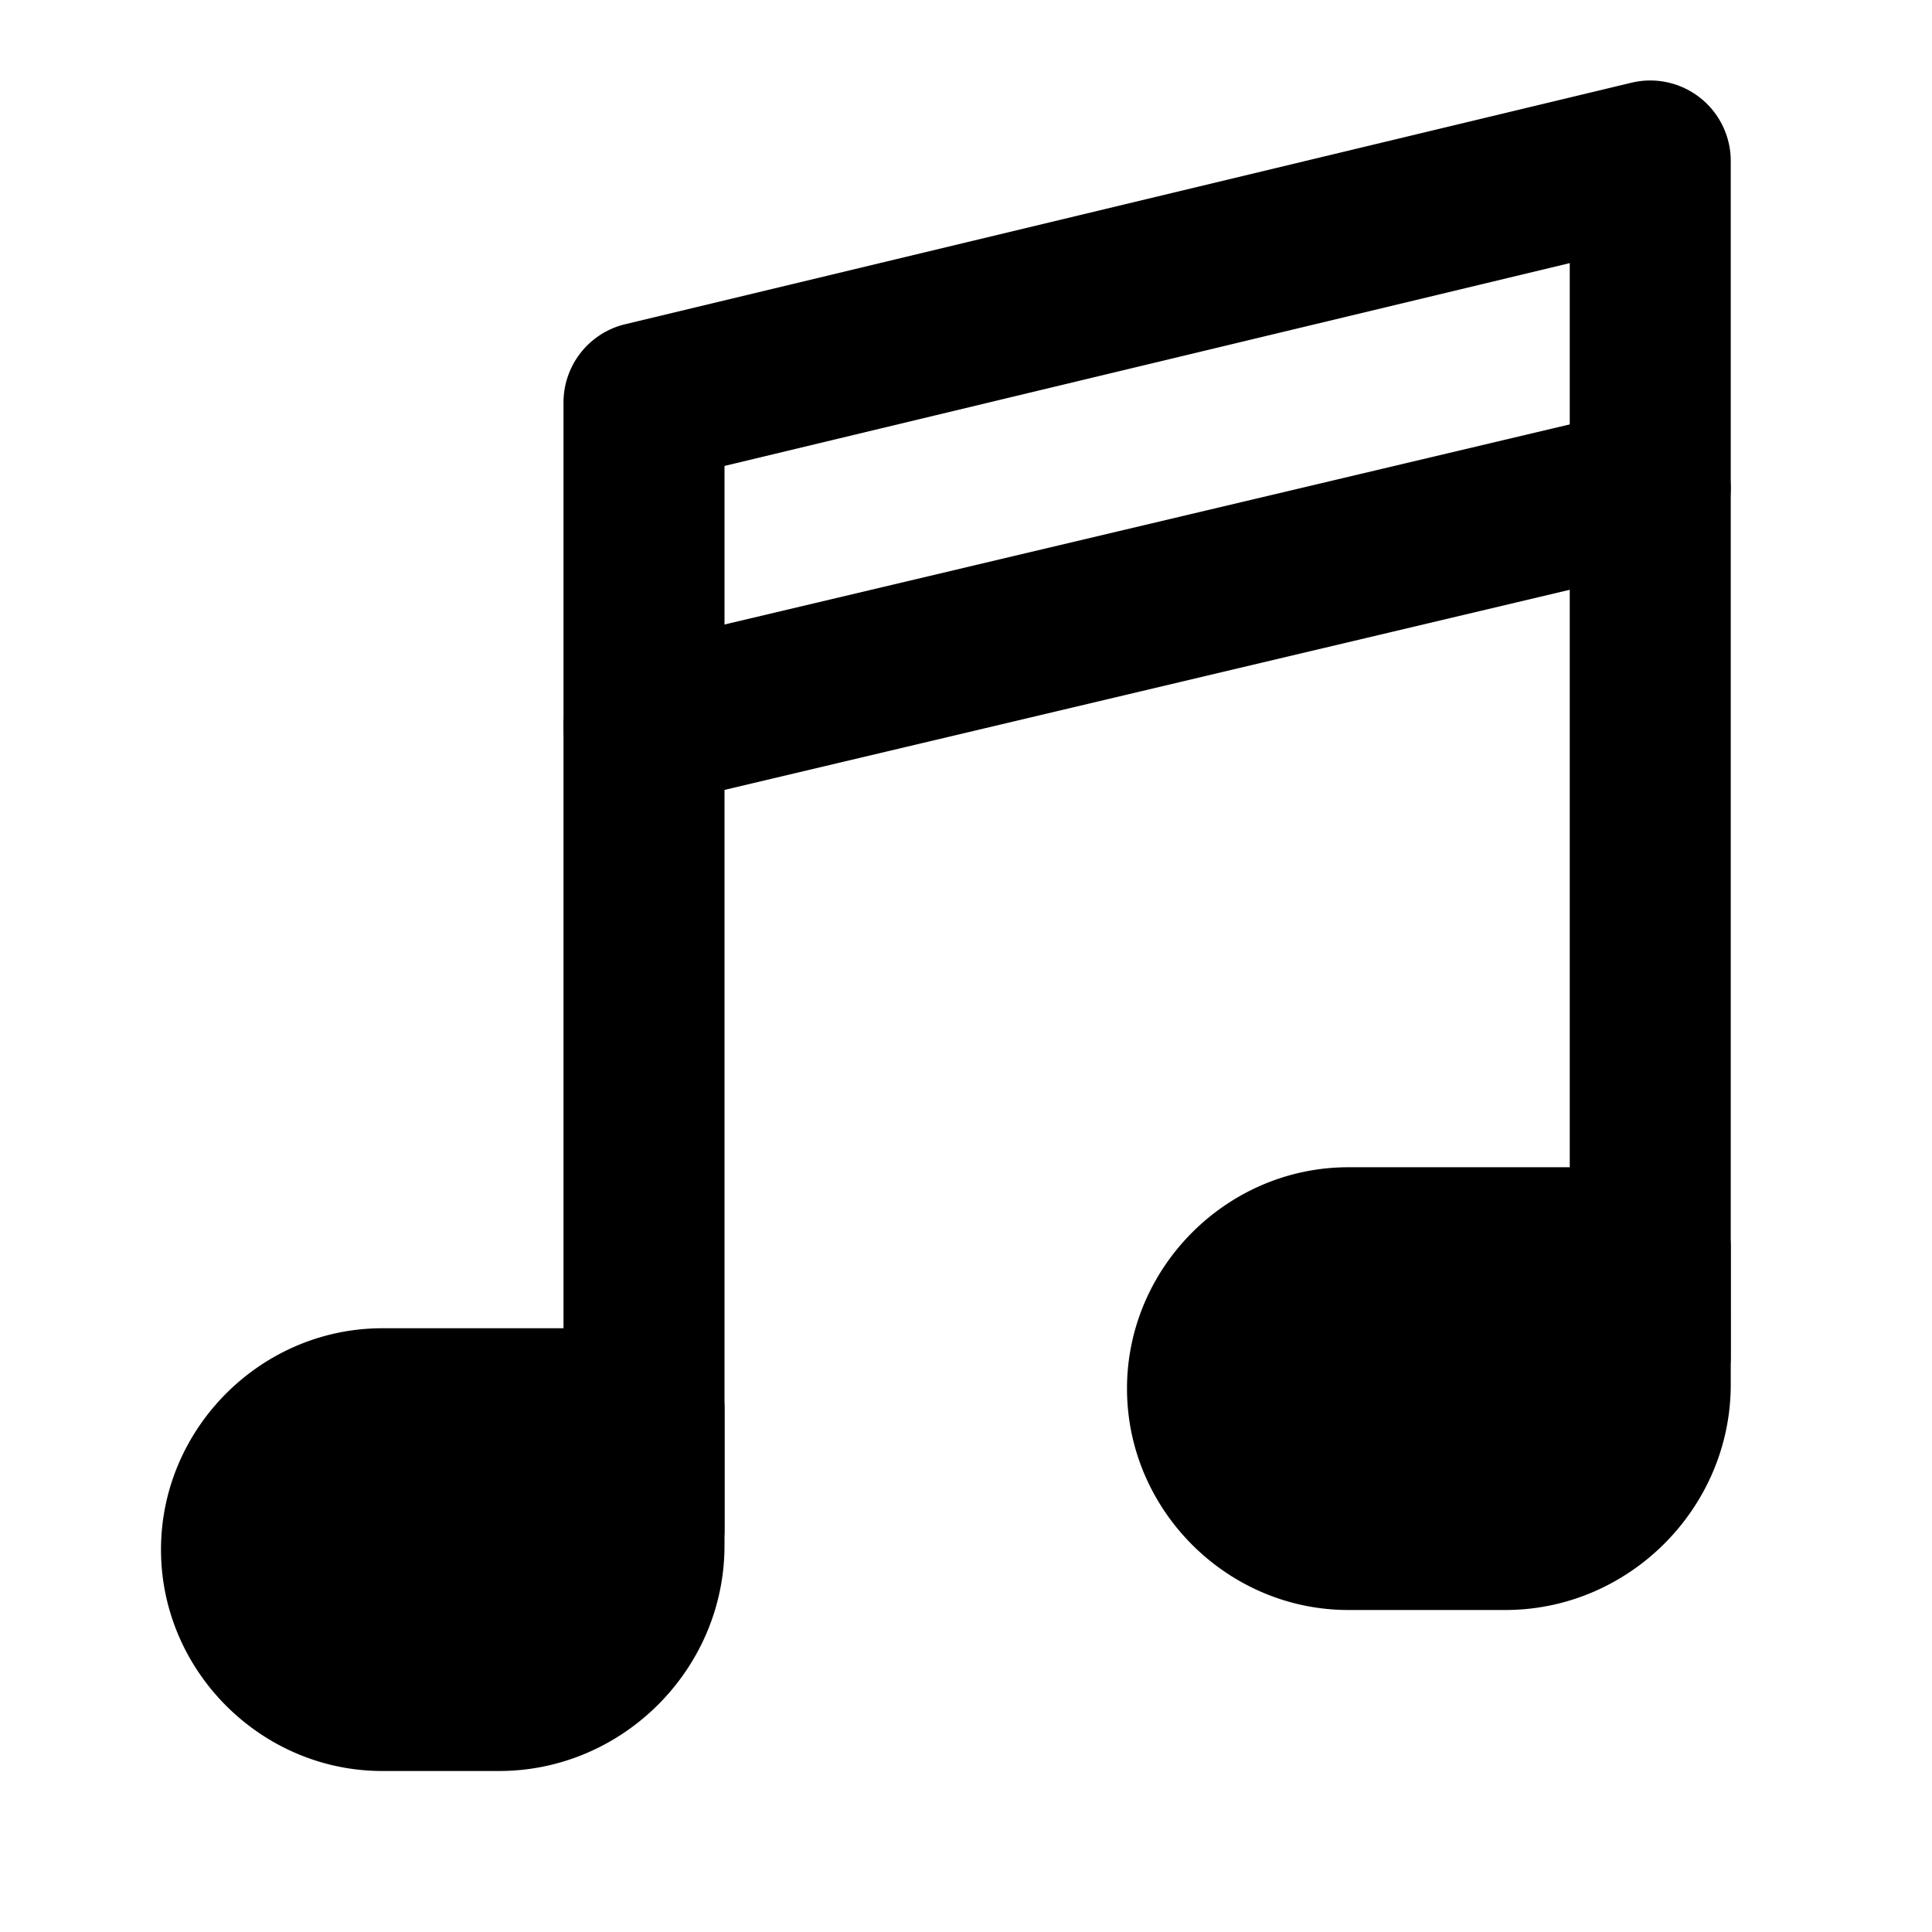 <svg xmlns="http://www.w3.org/2000/svg" width="48" height="48" viewBox="0 0 48 48"><path d="M30 34.5a3.5 3.5 0 0 1 3.5-3.5H41v3.4a3.6 3.6 0 0 1-3.6 3.6h-3.9a3.5 3.5 0 0 1-3.5-3.5Z"/><path d="M33.5 29c-3.014 0-5.5 2.486-5.5 5.5s2.486 5.5 5.5 5.5h3.9c3.07 0 5.6-2.53 5.6-5.6V31a2 2 0 0 0-2-2zm0 4H39v1.4c0 .908-.692 1.6-1.6 1.6h-3.9a1.47 1.47 0 0 1-1.5-1.5c0-.852.648-1.5 1.5-1.5ZM6 38.5A3.5 3.5 0 0 1 9.5 35H16v3.4a3.6 3.6 0 0 1-3.6 3.6H9.5A3.5 3.5 0 0 1 6 38.5Z"/><path d="M9.5 33C6.486 33 4 35.486 4 38.5S6.486 44 9.5 44h2.9c3.07 0 5.6-2.53 5.6-5.6V35a2 2 0 0 0-2-2zm0 4H14v1.4c0 .908-.692 1.6-1.6 1.6H9.5A1.47 1.47 0 0 1 8 38.5c0-.852.648-1.5 1.5-1.5Zm31.04-26.82-25 5.918a2 2 0 0 0-1.485 2.406 2 2 0 0 0 2.406 1.486l25-5.92a2 2 0 0 0 1.484-2.406 2 2 0 0 0-2.406-1.484z"/><path d="m40.533 2.055-25 6A2 2 0 0 0 14 10v28a2 2 0 0 0 2 2 2 2 0 0 0 2-2V11.576l21-5.039v27.156a2 2 0 0 0 2 2 2 2 0 0 0 2-2V4a2 2 0 0 0-2.467-1.945Z"/></svg>